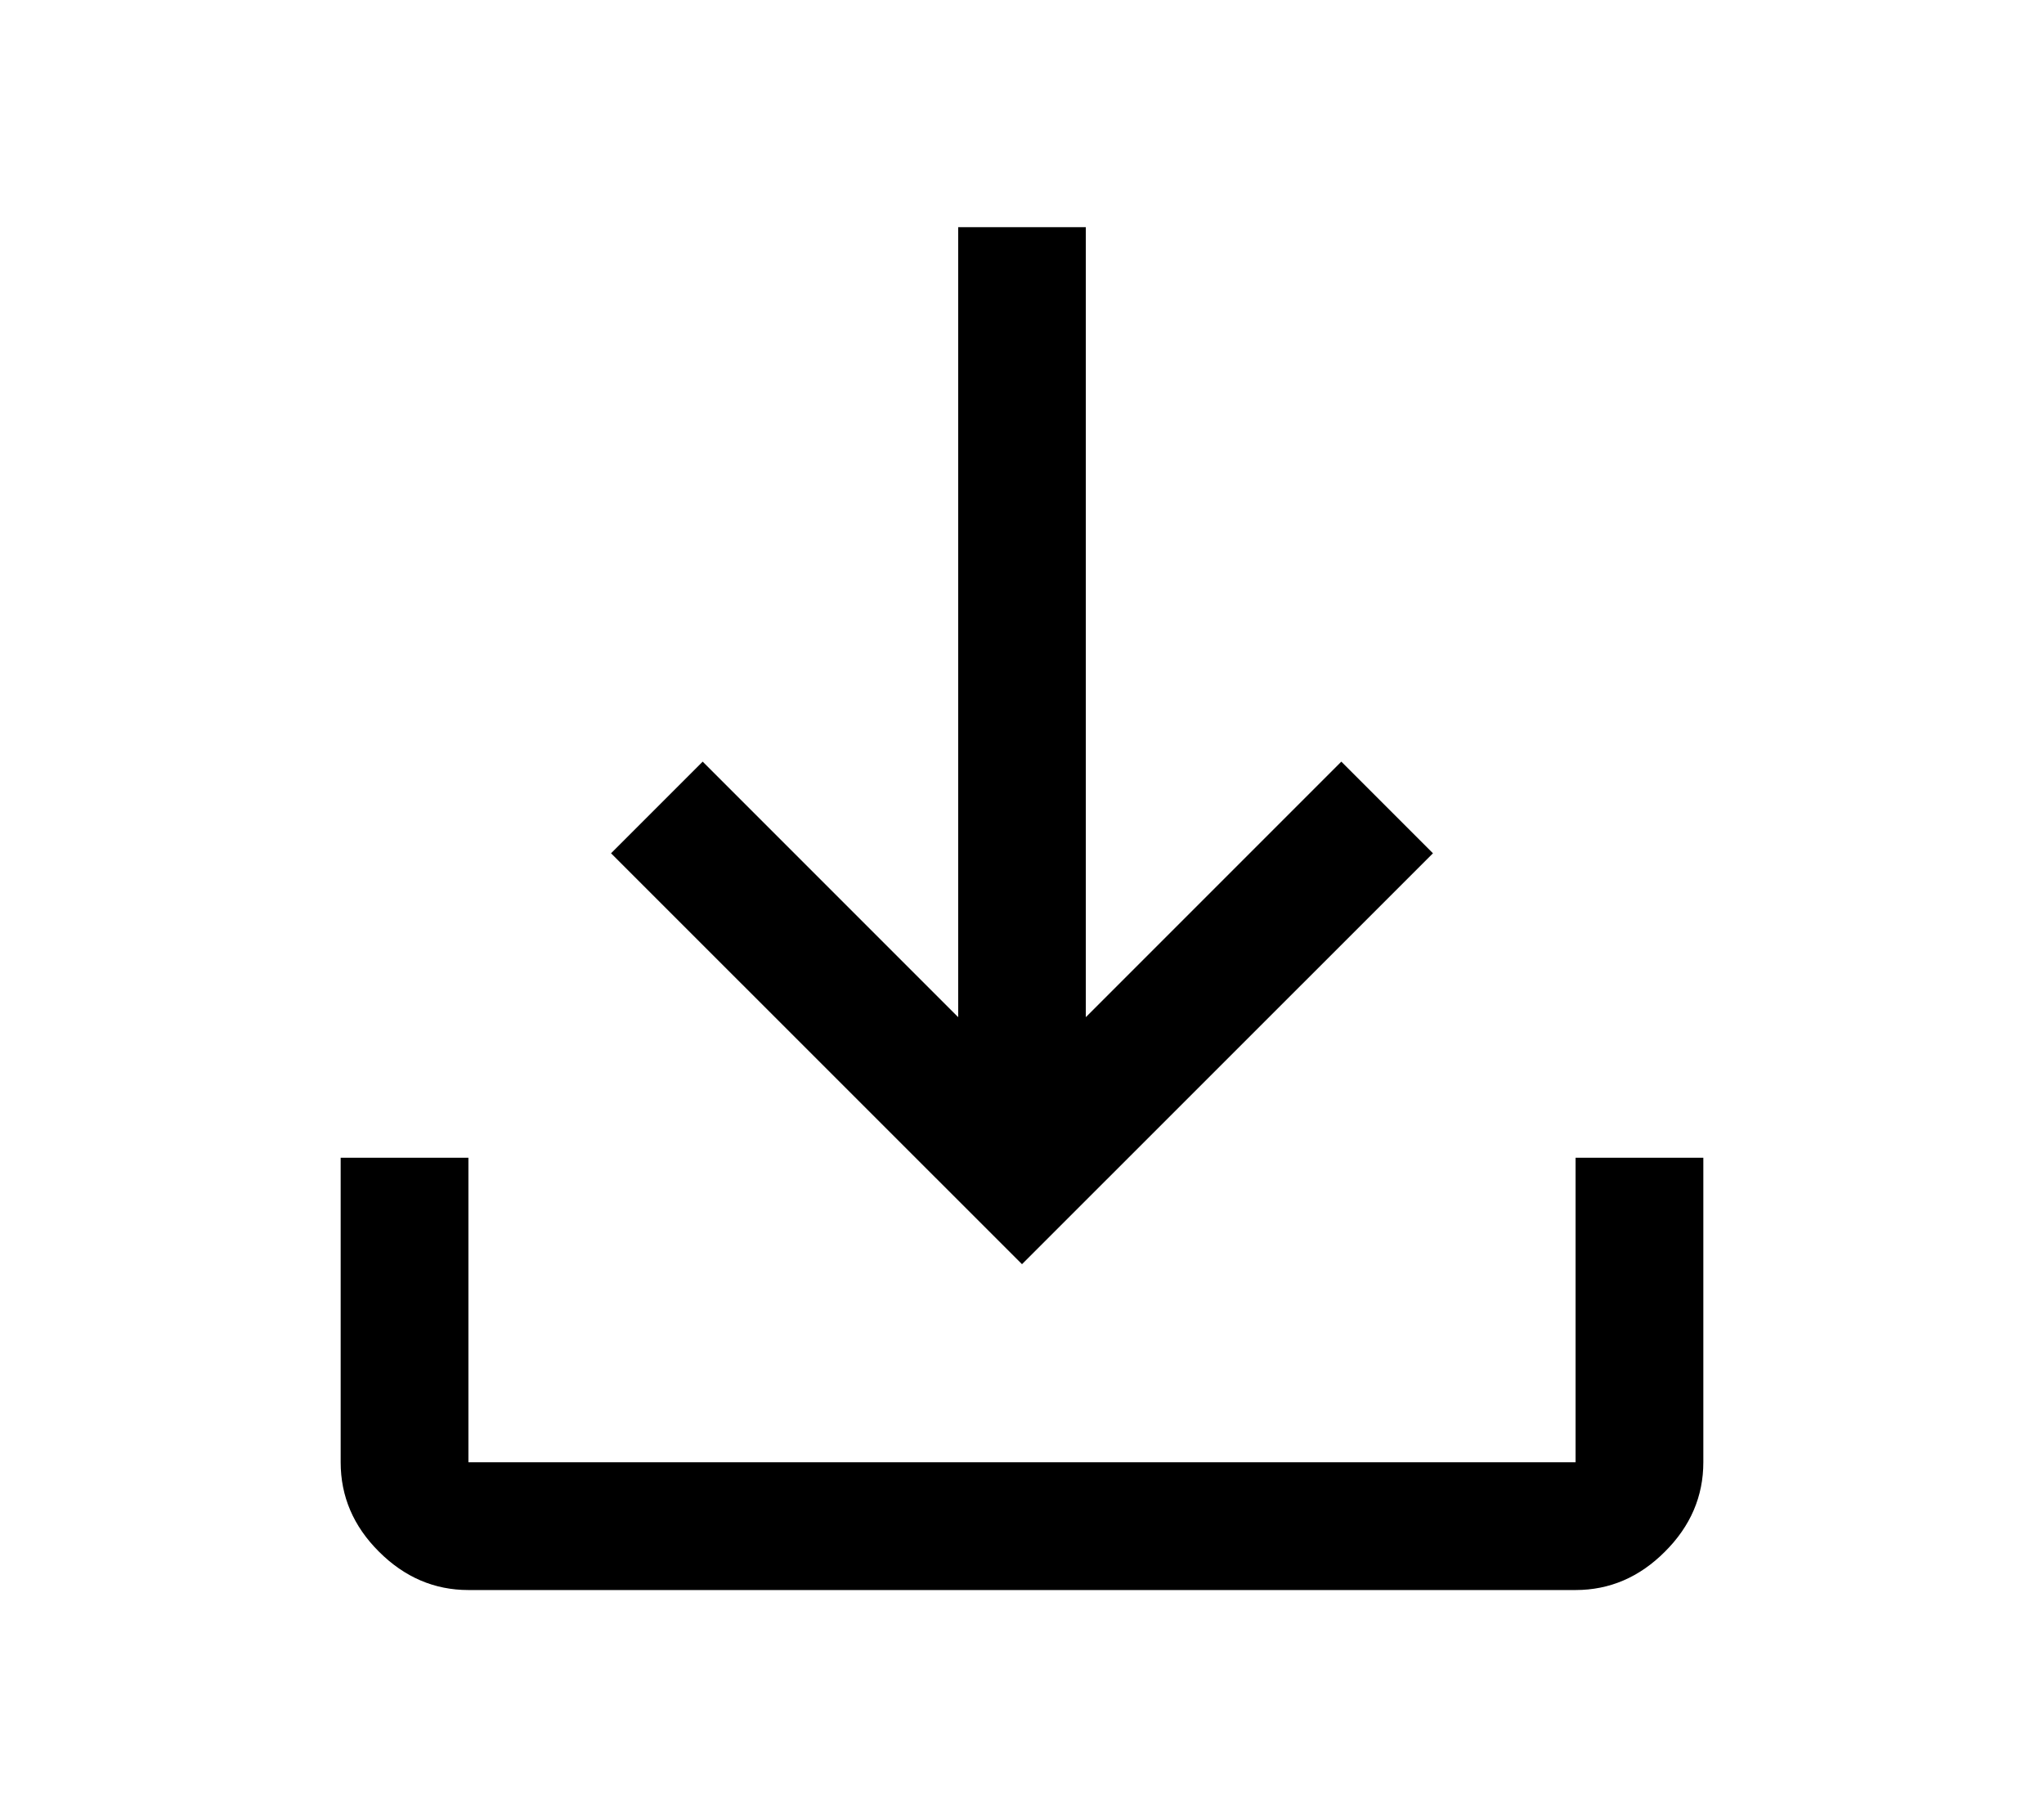 <svg width="18" height="16" viewBox="0 0 18 16" fill="none" xmlns="http://www.w3.org/2000/svg">
<path d="M4.125 14C3.825 14 3.562 13.887 3.337 13.662C3.112 13.438 3 13.175 3 12.875V10.194H4.125V12.875H13.875V10.194H15V12.875C15 13.175 14.887 13.438 14.662 13.662C14.438 13.887 14.175 14 13.875 14H4.125ZM9 11.131L5.381 7.513L6.188 6.706L8.438 8.956V2H9.562V8.956L11.812 6.706L12.619 7.513L9 11.131Z" fill="#000000"/>
</svg>
